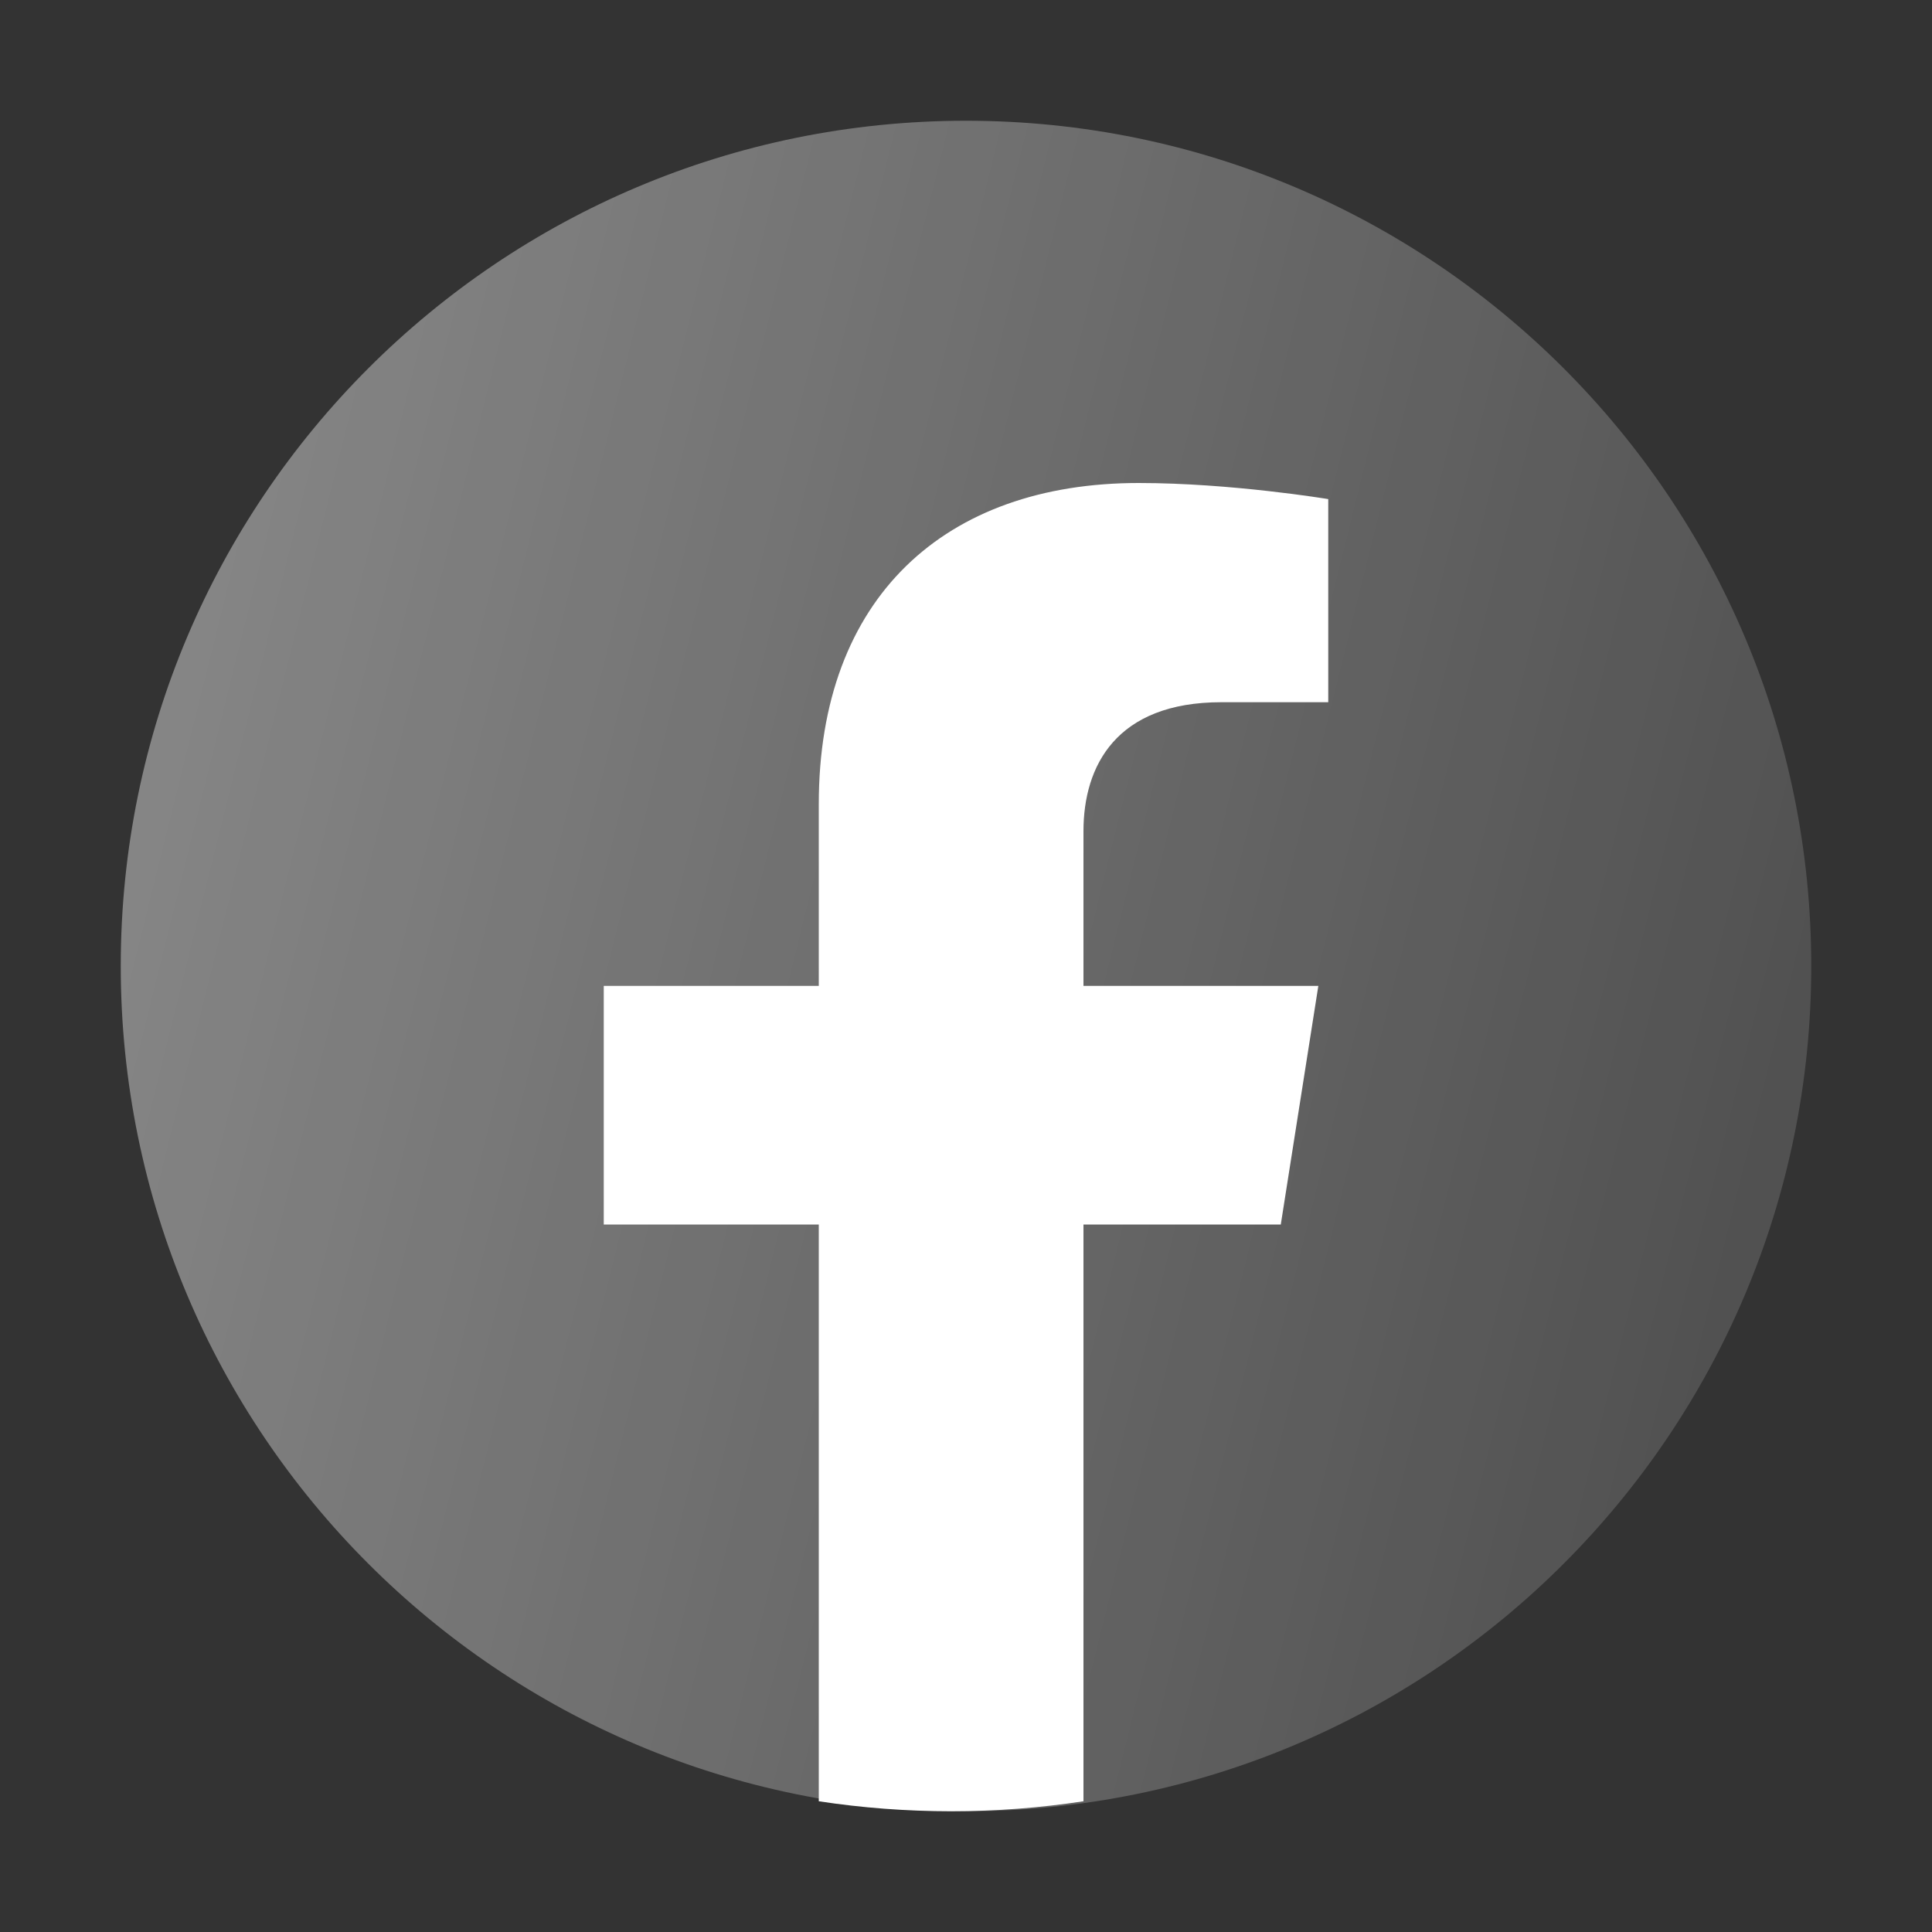 <svg width="30" height="30" viewBox="0 0 30 30" fill="none" xmlns="http://www.w3.org/2000/svg">
<rect x="0" y="0" width="30" height="30" fill="#333333" stroke="none"/>
<path d="M15 28.125C22.249 28.125 28.125 22.249 28.125 15C28.125 7.751 22.249 1.875 15 1.875C7.751 1.875 1.875 7.751 1.875 15C1.875 22.249 7.751 28.125 15 28.125Z" fill="url(#paint0_linear_53_33)"/>
<path d="M19.888 19.014L20.471 15.309H16.824V12.907C16.824 11.893 17.332 10.904 18.966 10.904H20.625V7.75C20.625 7.75 19.12 7.5 17.681 7.5C14.676 7.5 12.714 9.275 12.714 12.486V15.309H9.375V19.014H12.714V27.97C13.384 28.072 14.07 28.125 14.769 28.125C15.467 28.125 16.153 28.072 16.824 27.97V19.014H19.888Z" fill="white"/>
<defs>
<linearGradient id="paint0_linear_53_33" x1="1.875" y1="15" x2="26.427" y2="21.107" gradientUnits="userSpaceOnUse">
<stop stop-color="white" stop-opacity="0.4"/>
<stop offset="1" stop-color="white" stop-opacity="0.15"/>
</linearGradient>
</defs>
</svg>
